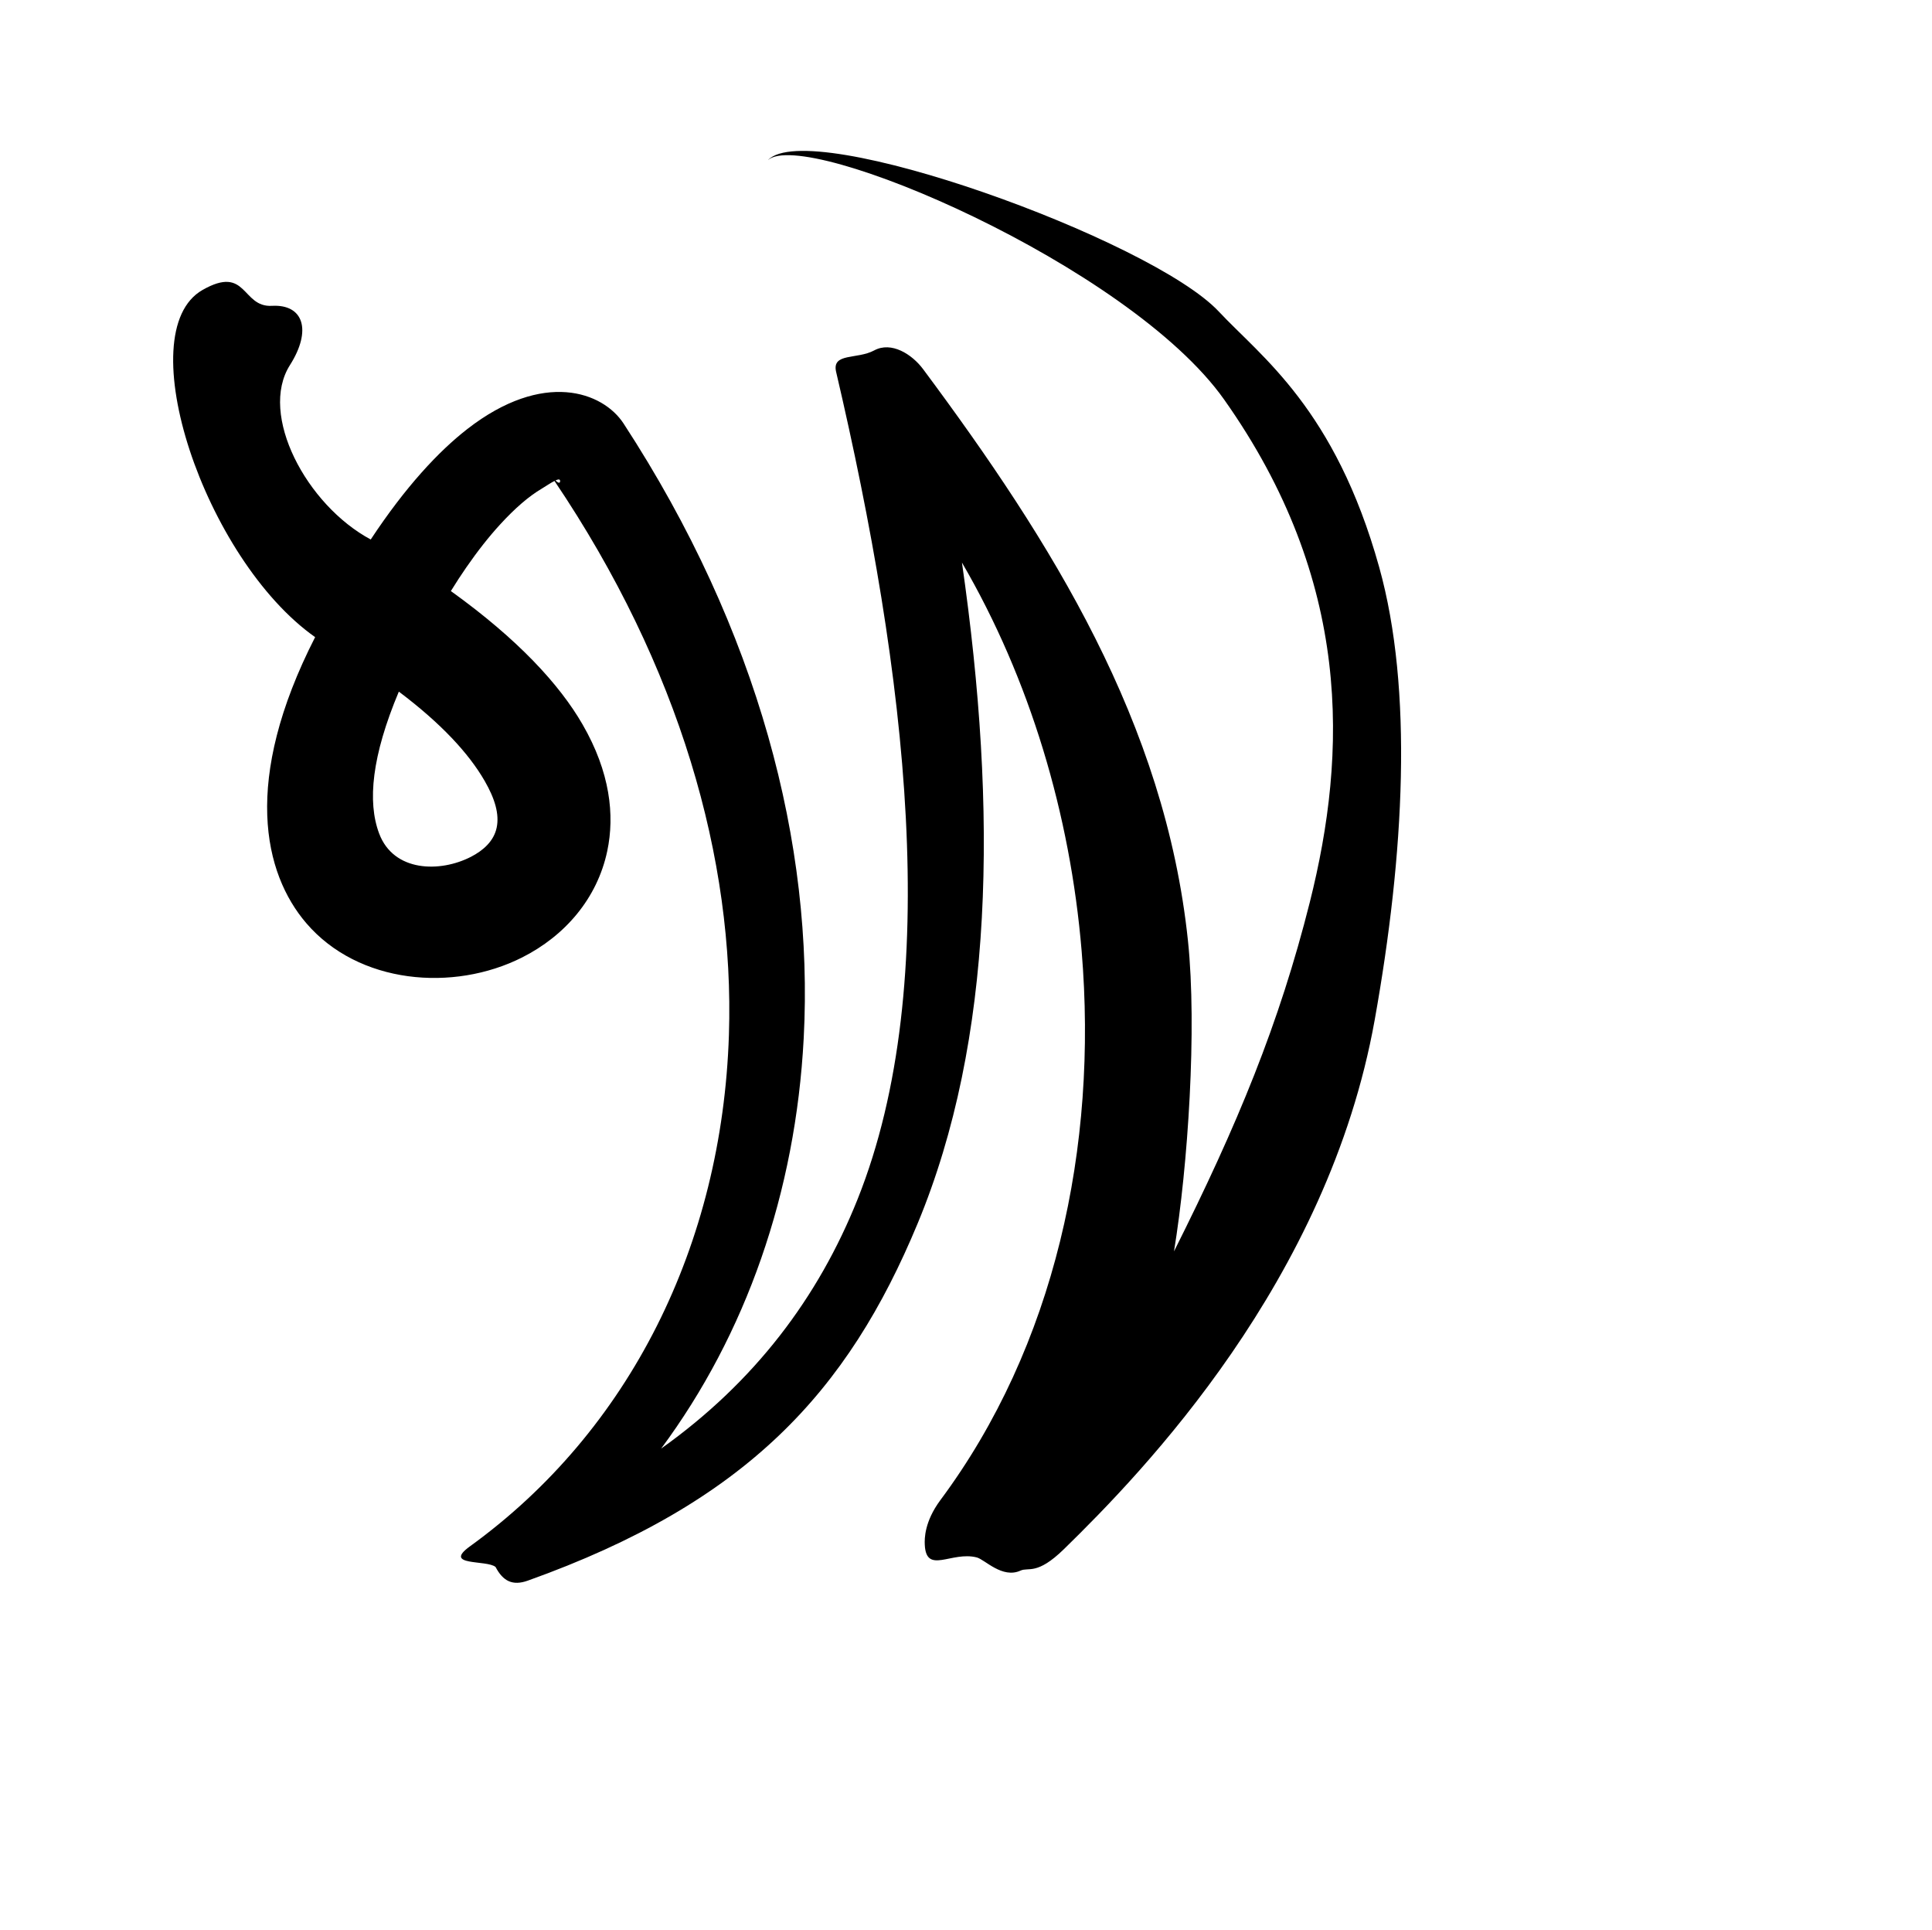 <?xml version="1.0" encoding="UTF-8" standalone="no"?>
<!DOCTYPE svg PUBLIC "-//W3C//DTD SVG 1.1//EN" "http://www.w3.org/Graphics/SVG/1.1/DTD/svg11.dtd">
<svg width="100%" height="100%" viewBox="0 0 974 973" version="1.1" xmlns="http://www.w3.org/2000/svg" xmlns:xlink="http://www.w3.org/1999/xlink" xml:space="preserve" xmlns:serif="http://www.serif.com/" style="fill-rule:evenodd;clip-rule:evenodd;stroke-linejoin:round;stroke-miterlimit:2;">
    <g transform="matrix(1,0,0,1,-7505,-22)">
        <g id="ik" transform="matrix(1,0,0,1,7505.93,22.051)">
            <rect x="0" y="0" width="972.222" height="972.222" style="fill:none;"/>
            <g transform="matrix(1,0,0,1,-7505.93,-22.051)">
                <path d="M8096.86,652.762C8103.93,609.668 8108.52,540.227 8103.9,496.214C8092.39,386.412 8035.23,295.231 7970.39,208.092C7964.77,200.547 7954.38,193.951 7945.74,198.616C7937.1,203.281 7924.39,199.713 7926.49,209.302C7962.14,361.73 7980.98,517.209 7937.38,626.391C7917.53,676.108 7885.4,718.629 7838.3,752.18C7881.09,694.46 7906.11,623.113 7910.19,545.191C7915.28,447.792 7887.45,339.928 7819.39,235.509C7808.98,219.524 7778.98,208.422 7740.59,238.259C7726.15,249.486 7709.45,267.329 7691.9,293.936C7659.49,276.566 7635.35,230.967 7651.16,206.05C7662.4,188.346 7657.9,175.272 7642.1,176.159C7626.72,177.023 7629.68,155.285 7607.1,168.163C7569.86,189.391 7608.1,303.834 7663.87,343.153C7626.94,415.409 7637.93,462.248 7659.4,487.316C7685.73,518.053 7733.5,522.123 7768.23,504.608C7789.83,493.712 7806.09,474.907 7811.15,450.938C7814.95,432.924 7812.62,411.258 7798.68,387.131C7787.19,367.223 7766.35,344.376 7732.3,319.931C7734.88,315.744 7737.45,311.803 7740.01,308.103C7745.88,299.61 7751.59,292.408 7757.1,286.396C7764.69,278.107 7771.65,272.13 7778.01,268.376C7780.02,267.184 7782.59,265.403 7784.54,264.425C7847.58,357.911 7875.35,455.053 7872.48,543.596C7869.06,649.465 7822.5,743.148 7741.94,801.427C7727.89,811.586 7750.53,808.125 7754.84,811.856C7758.61,819.032 7763.44,821.463 7771.08,818.733C7881.56,779.239 7932.44,723.408 7967.62,638.71C8006,546.304 8008.08,431.459 7989.96,305.572C8024.3,364.485 8044.53,432.517 8050.29,501.271C8058.57,599.968 8036.78,700.694 7979,778.257C7971.09,788.996 7971.06,797.482 7971.22,800.674C7971.95,815.788 7984.76,803.737 7997.45,807.042C8001.48,808.091 8010.31,817.865 8019.45,813.685C8023.59,811.794 8027.72,816.17 8041.37,802.86C8081.36,763.848 8174.52,667.498 8198.05,536.05C8213,452.512 8217.47,369.506 8200.33,307.976C8178.05,228.008 8140.79,201.857 8119.45,179.041C8085.54,142.783 7913.2,80.615 7892.16,102.686C7910.99,86.122 8074.23,155.686 8122.11,223.357C8186.81,314.822 8184.23,401.484 8165.34,476.712C8149.97,537.882 8128.87,588.977 8096.86,652.762ZM7706.07,370.615C7692.45,403.028 7690.14,426.175 7696.14,442.133C7703.44,461.59 7726.85,461.902 7742.43,453.881C7748.56,450.723 7753.95,446.022 7755.39,439.188C7756.81,432.447 7754.55,424.654 7749.34,415.627C7741.28,401.669 7727.35,386.637 7706.07,370.615ZM7785.03,264.186C7786.26,265.321 7787.34,265.891 7787.38,264.502C7787.41,263.41 7786.44,263.515 7785.03,264.186Z"/>
            </g>
        </g>
    </g>
</svg>
